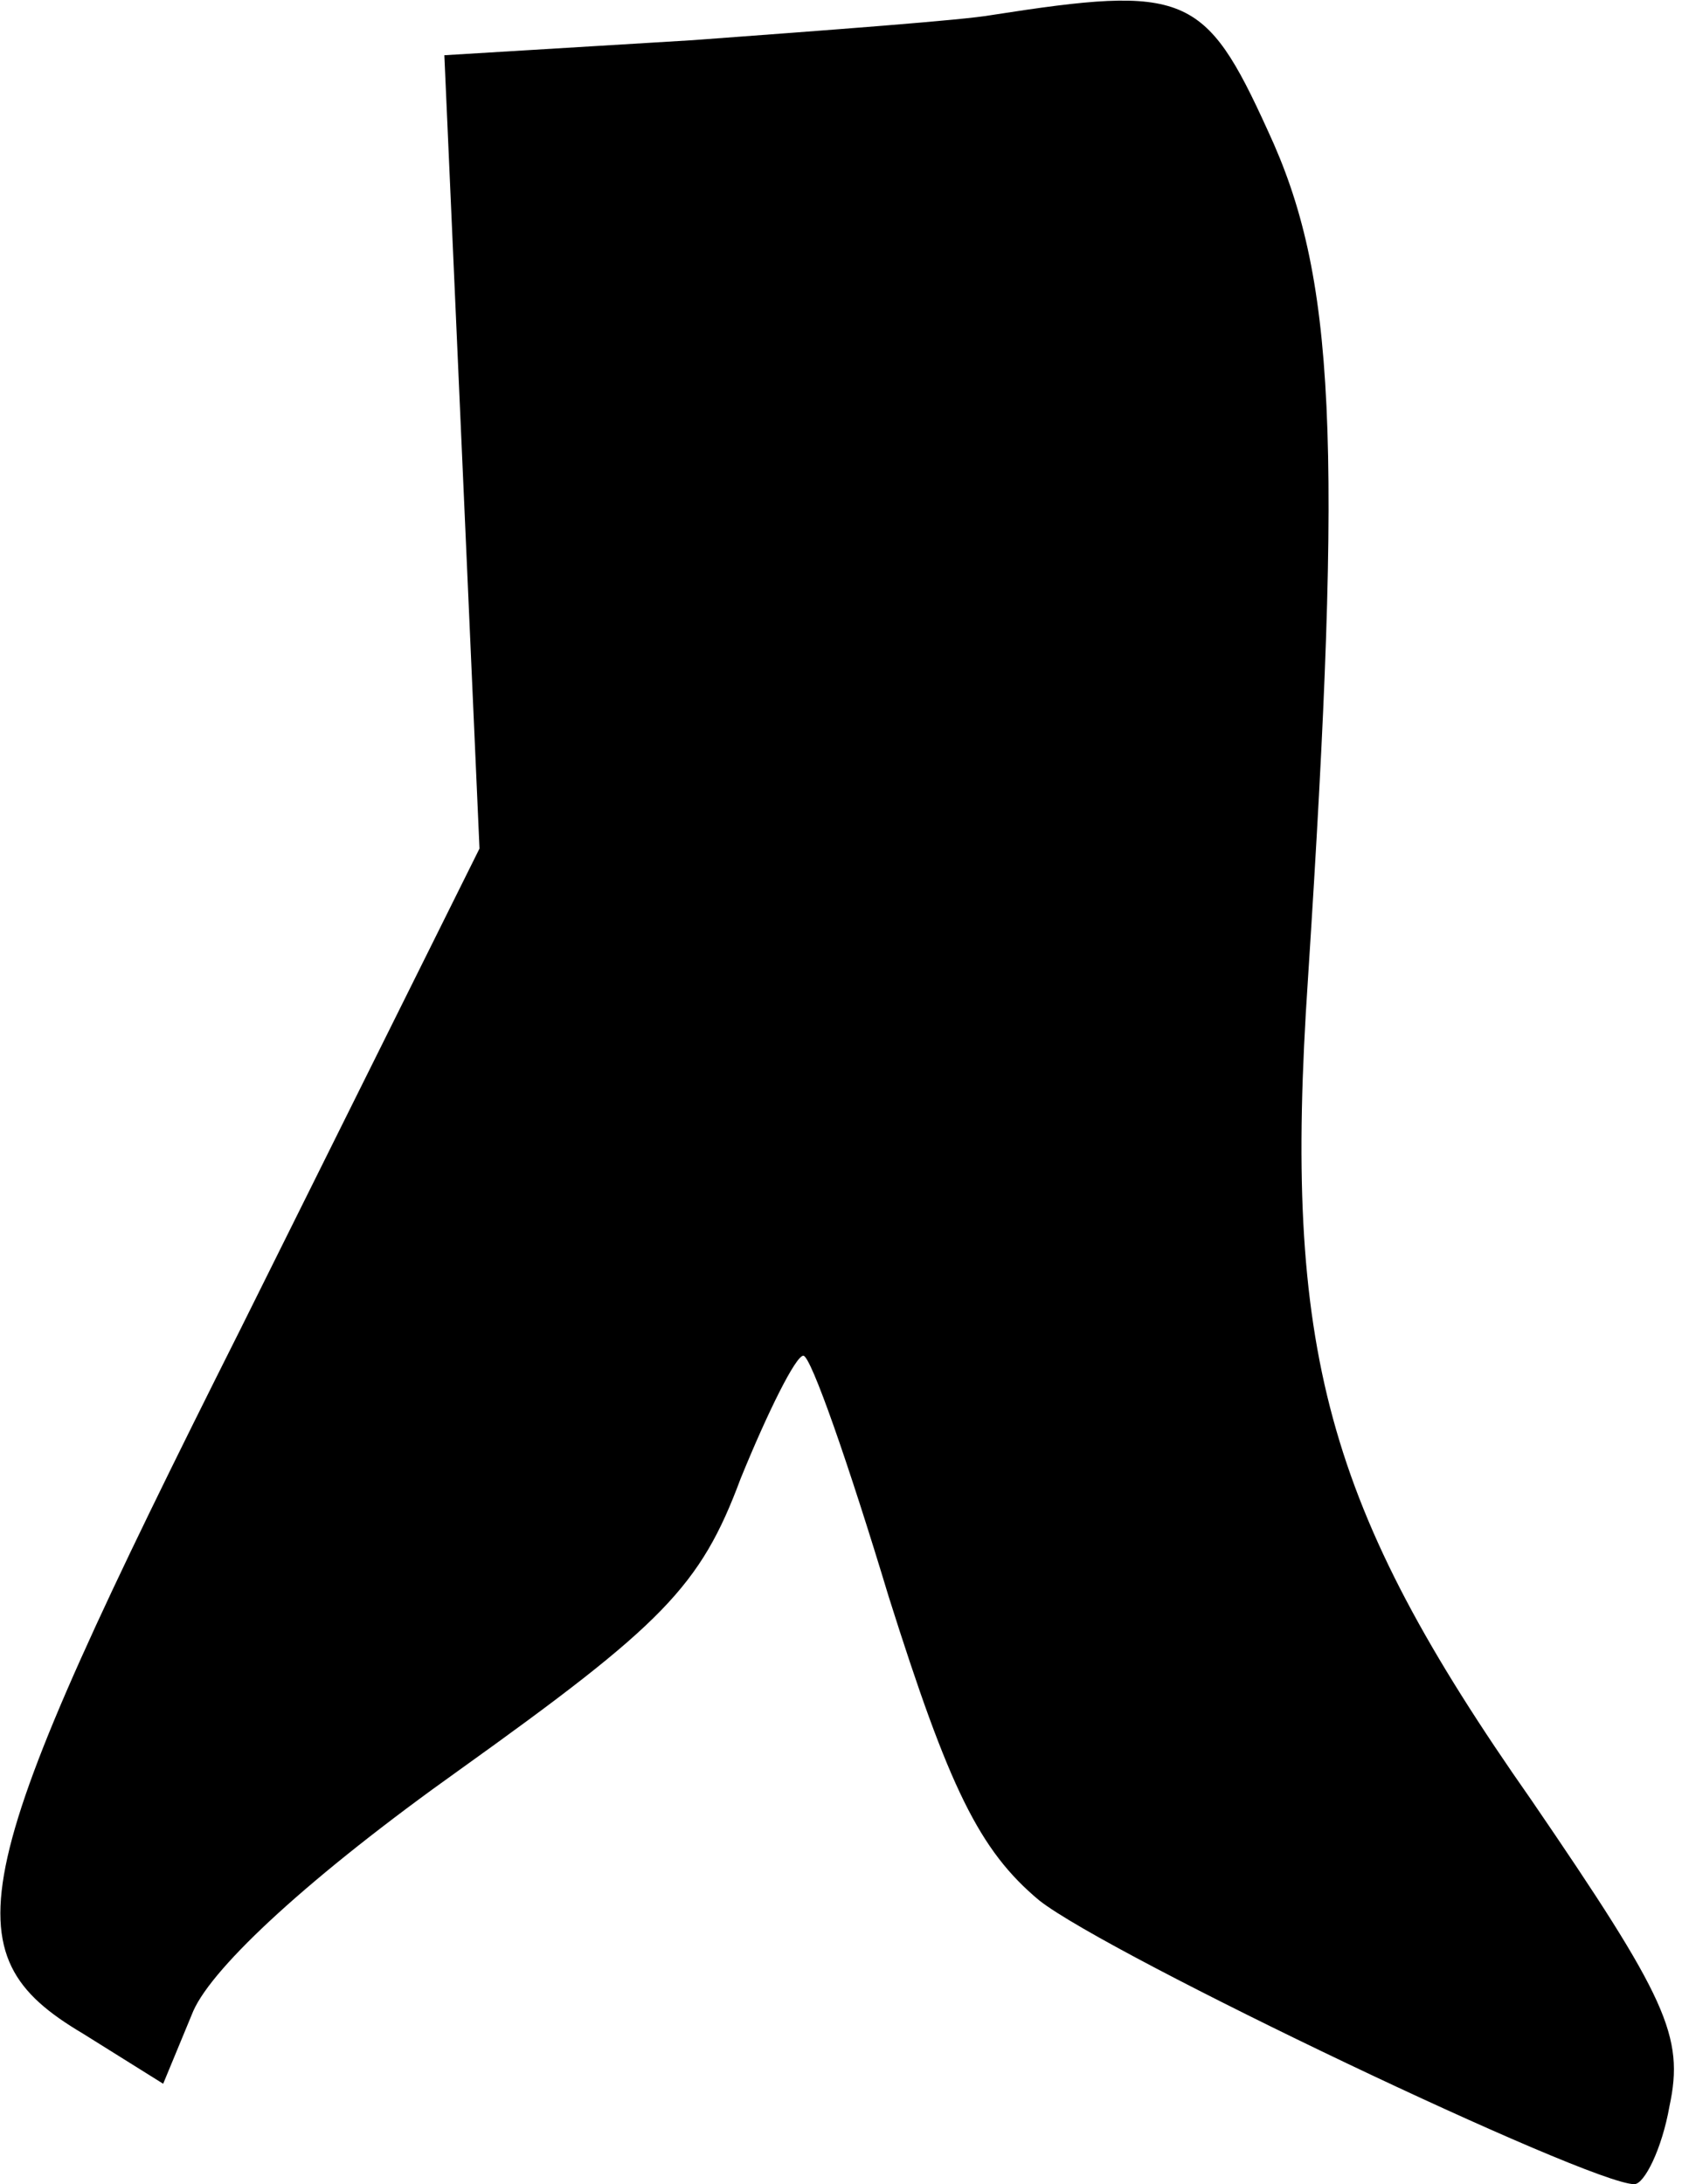 <?xml version="1.0" standalone="no"?>
<!DOCTYPE svg PUBLIC "-//W3C//DTD SVG 20010904//EN"
 "http://www.w3.org/TR/2001/REC-SVG-20010904/DTD/svg10.dtd">
<svg version="1.0" xmlns="http://www.w3.org/2000/svg"
 width="67pt" height="87pt" viewBox="0 0 67 87"
 preserveAspectRatio="xMidYMid meet">
<g transform="translate(0,87) scale(0.1,-0.1)"
fill="#000000" stroke="none">
<path fill="#000000" stroke="none" d="M395 864 c-11 -2 -65 -6 -119 -10 l-99
-6 7 -158 7 -158 -95 -191 c-110 -219 -117 -249 -63 -281 l32 -20 12 29 c8 18
47 54 106 96 81 58 96 73 112 116 11 27 22 49 25 49 3 0 18 -43 34 -96 24 -76
36 -101 60 -121 28 -22 219 -113 237 -113 4 0 11 14 14 31 6 28 -1 43 -55 122
-82 117 -99 179 -89 327 14 216 11 280 -16 338 -25 55 -33 58 -110 46z"/>
</g>
</svg>
